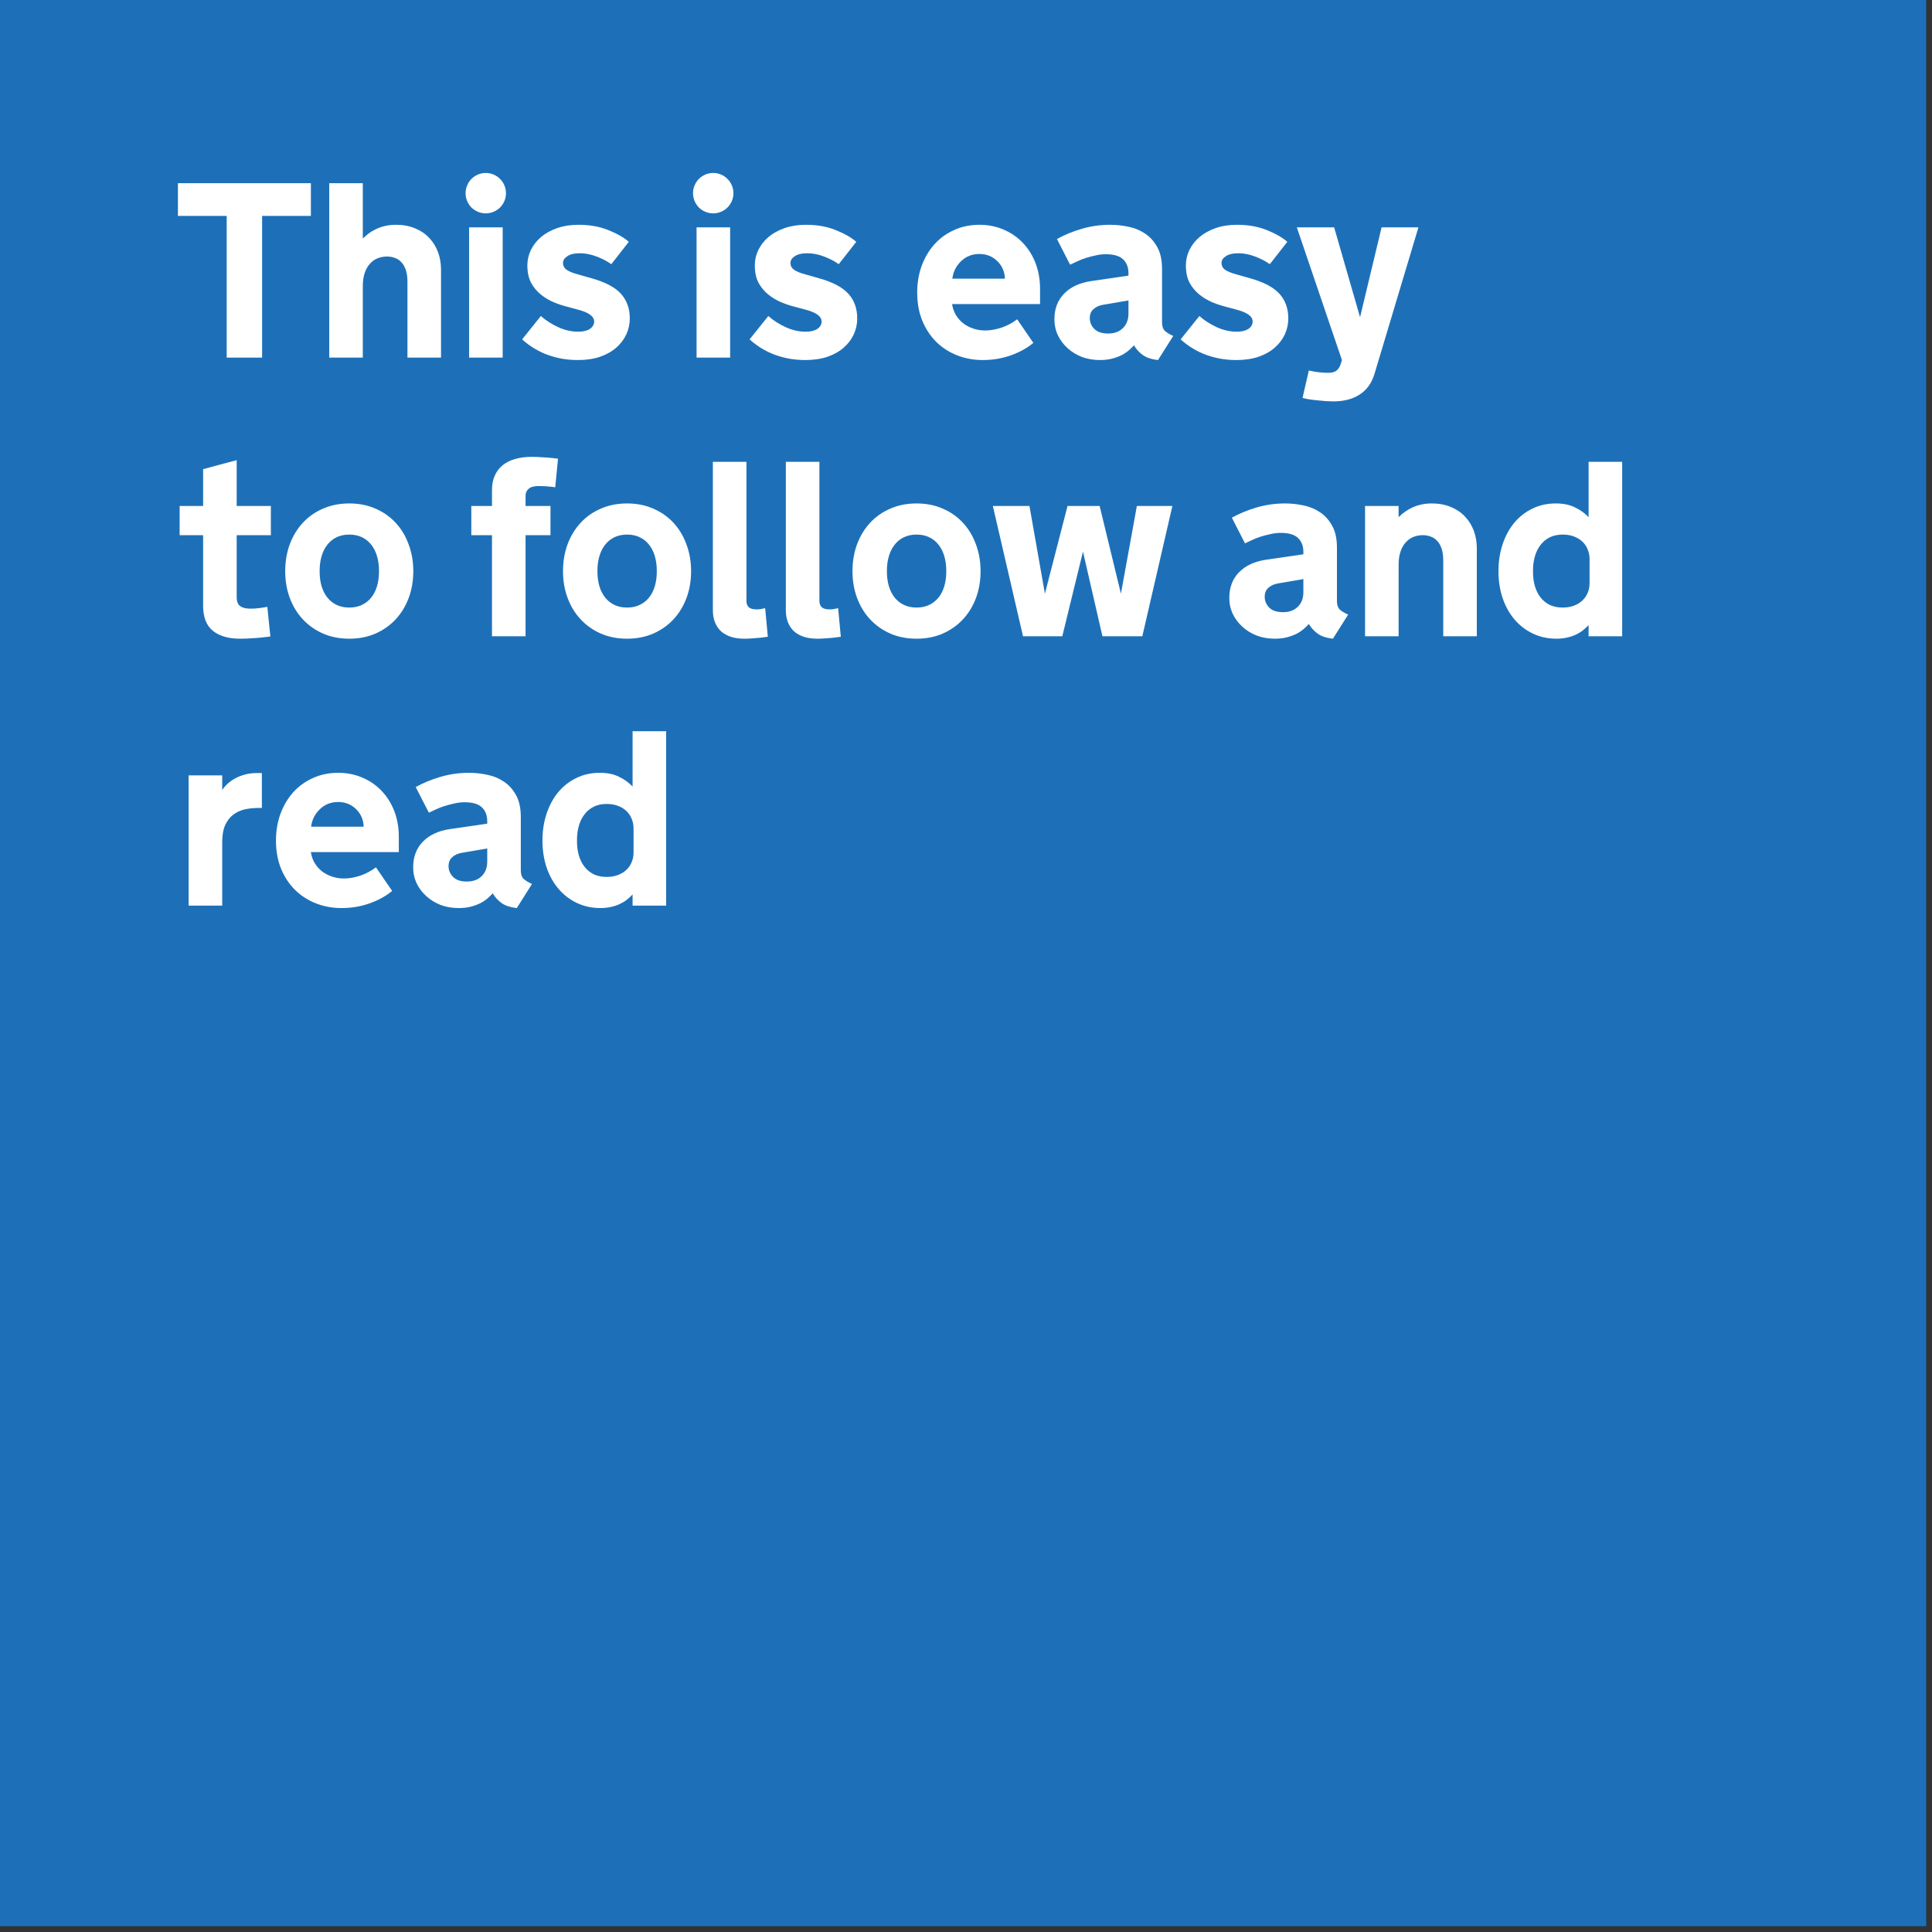 <svg width="208" height="208" viewBox="0 0 208 208" fill="none" xmlns="http://www.w3.org/2000/svg">
<rect x="0" y="0" width="208" height="208" fill="#333333" stroke="none"/>
<g clip-path="url(#clip0_1322_2659)">
<g clip-path="url(#clip1_1322_2659)">
<rect width="207.375" height="207.375" fill="#1D70B8"/>
<path d="M19.156 19.722H33.469V23.245H28.218V38.5H24.407V23.245H19.156V19.722Z" fill="white"/>
<path d="M35.446 19.722H39.06V25.68C39.252 25.488 39.466 25.305 39.702 25.13C39.946 24.947 40.213 24.79 40.501 24.659C40.789 24.519 41.107 24.41 41.457 24.331C41.815 24.244 42.207 24.201 42.635 24.201C43.395 24.201 44.075 24.327 44.678 24.58C45.28 24.825 45.786 25.165 46.197 25.602C46.616 26.038 46.934 26.549 47.153 27.134C47.371 27.719 47.48 28.352 47.48 29.032V38.5H43.866V30.342C43.866 29.844 43.809 29.425 43.696 29.085C43.582 28.736 43.425 28.456 43.224 28.247C43.032 28.029 42.801 27.872 42.53 27.775C42.268 27.671 41.98 27.618 41.666 27.618C41.299 27.618 40.955 27.684 40.632 27.815C40.317 27.946 40.042 28.146 39.807 28.417C39.571 28.679 39.388 29.011 39.257 29.412C39.126 29.814 39.06 30.285 39.06 30.826V38.5H35.446V19.722Z" fill="white"/>
<path d="M54.119 38.5H50.505V24.476H54.119V38.5ZM50.125 20.796C50.125 20.499 50.182 20.22 50.295 19.958C50.409 19.687 50.562 19.456 50.754 19.264C50.955 19.063 51.186 18.906 51.448 18.793C51.71 18.679 51.993 18.622 52.299 18.622C52.596 18.622 52.875 18.679 53.137 18.793C53.408 18.906 53.639 19.063 53.831 19.264C54.032 19.456 54.189 19.687 54.303 19.958C54.416 20.22 54.473 20.499 54.473 20.796C54.473 21.102 54.416 21.385 54.303 21.647C54.189 21.909 54.032 22.14 53.831 22.341C53.639 22.533 53.408 22.686 53.137 22.799C52.875 22.913 52.596 22.97 52.299 22.97C51.993 22.97 51.71 22.913 51.448 22.799C51.186 22.686 50.955 22.533 50.754 22.341C50.562 22.14 50.409 21.909 50.295 21.647C50.182 21.385 50.125 21.102 50.125 20.796Z" fill="white"/>
<path d="M58.231 34.022C58.746 34.484 59.361 34.882 60.077 35.213C60.793 35.545 61.518 35.711 62.251 35.711C62.783 35.711 63.203 35.61 63.508 35.41C63.814 35.2 63.966 34.934 63.966 34.611C63.966 34.061 63.377 33.633 62.199 33.328L61.177 33.053C60.671 32.93 60.16 32.764 59.645 32.555C59.13 32.337 58.654 32.053 58.218 31.704C57.79 31.355 57.441 30.931 57.17 30.434C56.908 29.927 56.777 29.308 56.777 28.574C56.777 27.989 56.904 27.435 57.157 26.911C57.419 26.379 57.786 25.912 58.257 25.51C58.737 25.108 59.318 24.79 59.999 24.554C60.68 24.318 61.439 24.201 62.277 24.201C63.473 24.201 64.538 24.388 65.472 24.764C66.415 25.139 67.157 25.562 67.698 26.034L65.813 28.443C65.368 28.12 64.839 27.845 64.228 27.618C63.626 27.383 63.019 27.265 62.408 27.265C61.841 27.265 61.4 27.369 61.086 27.579C60.771 27.78 60.614 28.024 60.614 28.312C60.614 28.618 60.749 28.867 61.02 29.059C61.299 29.242 61.701 29.404 62.225 29.543L63.744 29.975C65.193 30.386 66.232 30.94 66.86 31.638C67.489 32.337 67.803 33.218 67.803 34.283C67.803 34.877 67.681 35.445 67.436 35.986C67.192 36.518 66.834 36.994 66.363 37.413C65.891 37.832 65.306 38.164 64.608 38.408C63.91 38.644 63.115 38.762 62.225 38.762C61.544 38.762 60.902 38.701 60.3 38.579C59.706 38.456 59.152 38.291 58.637 38.081C58.13 37.863 57.672 37.618 57.262 37.348C56.852 37.077 56.502 36.806 56.214 36.536L58.231 34.022Z" fill="white"/>
<path d="M78.606 38.5H74.992V24.476H78.606V38.5ZM74.612 20.796C74.612 20.499 74.669 20.22 74.783 19.958C74.896 19.687 75.049 19.456 75.241 19.264C75.442 19.063 75.673 18.906 75.935 18.793C76.197 18.679 76.481 18.622 76.786 18.622C77.083 18.622 77.362 18.679 77.624 18.793C77.895 18.906 78.126 19.063 78.318 19.264C78.519 19.456 78.676 19.687 78.79 19.958C78.903 20.22 78.96 20.499 78.96 20.796C78.96 21.102 78.903 21.385 78.79 21.647C78.676 21.909 78.519 22.14 78.318 22.341C78.126 22.533 77.895 22.686 77.624 22.799C77.362 22.913 77.083 22.97 76.786 22.97C76.481 22.97 76.197 22.913 75.935 22.799C75.673 22.686 75.442 22.533 75.241 22.341C75.049 22.14 74.896 21.909 74.783 21.647C74.669 21.385 74.612 21.102 74.612 20.796Z" fill="white"/>
<path d="M82.718 34.022C83.233 34.484 83.849 34.882 84.564 35.213C85.28 35.545 86.005 35.711 86.738 35.711C87.271 35.711 87.69 35.61 87.995 35.41C88.301 35.2 88.454 34.934 88.454 34.611C88.454 34.061 87.864 33.633 86.686 33.328L85.664 33.053C85.158 32.93 84.647 32.764 84.132 32.555C83.617 32.337 83.141 32.053 82.705 31.704C82.277 31.355 81.928 30.931 81.657 30.434C81.395 29.927 81.264 29.308 81.264 28.574C81.264 27.989 81.391 27.435 81.644 26.911C81.906 26.379 82.273 25.912 82.744 25.51C83.224 25.108 83.805 24.79 84.486 24.554C85.167 24.318 85.926 24.201 86.764 24.201C87.96 24.201 89.025 24.388 89.959 24.764C90.902 25.139 91.644 25.562 92.186 26.034L90.3 28.443C89.855 28.12 89.326 27.845 88.715 27.618C88.113 27.383 87.506 27.265 86.895 27.265C86.328 27.265 85.887 27.369 85.573 27.579C85.258 27.78 85.101 28.024 85.101 28.312C85.101 28.618 85.237 28.867 85.507 29.059C85.787 29.242 86.188 29.404 86.712 29.543L88.231 29.975C89.68 30.386 90.719 30.94 91.347 31.638C91.976 32.337 92.29 33.218 92.29 34.283C92.29 34.877 92.168 35.445 91.924 35.986C91.679 36.518 91.321 36.994 90.85 37.413C90.378 37.832 89.793 38.164 89.095 38.408C88.397 38.644 87.602 38.762 86.712 38.762C86.031 38.762 85.389 38.701 84.787 38.579C84.193 38.456 83.639 38.291 83.124 38.081C82.618 37.863 82.159 37.618 81.749 37.348C81.339 37.077 80.99 36.806 80.701 36.536L82.718 34.022Z" fill="white"/>
<path d="M102.504 32.738C102.565 33.157 102.696 33.541 102.897 33.891C103.106 34.24 103.368 34.541 103.683 34.794C103.997 35.039 104.359 35.231 104.769 35.37C105.18 35.51 105.616 35.58 106.079 35.58C106.611 35.58 107.188 35.48 107.807 35.279C108.427 35.069 108.995 34.768 109.51 34.375L111.251 36.916C110.597 37.465 109.794 37.911 108.842 38.251C107.89 38.592 106.878 38.762 105.804 38.762C104.835 38.762 103.923 38.596 103.067 38.264C102.212 37.933 101.461 37.452 100.815 36.824C100.178 36.195 99.671 35.431 99.296 34.532C98.929 33.633 98.746 32.62 98.746 31.494C98.746 30.464 98.907 29.504 99.23 28.613C99.562 27.723 100.02 26.951 100.605 26.296C101.199 25.641 101.906 25.13 102.727 24.764C103.547 24.388 104.455 24.201 105.45 24.201C106.376 24.201 107.236 24.371 108.03 24.711C108.824 25.043 109.514 25.514 110.099 26.125C110.684 26.728 111.142 27.452 111.474 28.299C111.806 29.146 111.972 30.08 111.972 31.102V32.738H102.504ZM105.437 27.343C104.66 27.343 104.001 27.605 103.46 28.129C102.928 28.644 102.618 29.268 102.53 30.002H108.187C108.17 29.259 107.899 28.631 107.375 28.116C106.852 27.601 106.206 27.343 105.437 27.343Z" fill="white"/>
<path d="M118.807 32.804C118.362 32.874 118.004 33.031 117.733 33.275C117.463 33.511 117.327 33.834 117.327 34.244C117.327 34.698 117.493 35.091 117.825 35.423C118.157 35.746 118.646 35.907 119.292 35.907C119.972 35.907 120.509 35.711 120.902 35.318C121.295 34.925 121.491 34.406 121.491 33.76V32.346L118.807 32.804ZM122.081 37.177C121.932 37.343 121.749 37.522 121.531 37.714C121.321 37.898 121.068 38.068 120.771 38.225C120.483 38.373 120.143 38.5 119.75 38.605C119.357 38.709 118.916 38.762 118.427 38.762C117.729 38.762 117.083 38.653 116.489 38.434C115.904 38.208 115.389 37.893 114.944 37.492C114.499 37.09 114.15 36.627 113.897 36.104C113.643 35.571 113.517 34.995 113.517 34.375C113.517 33.249 113.866 32.328 114.564 31.612C115.263 30.896 116.227 30.447 117.458 30.263L121.491 29.674V29.412C121.491 28.784 121.299 28.286 120.915 27.919C120.531 27.553 119.907 27.369 119.043 27.369C118.685 27.369 118.323 27.413 117.956 27.5C117.589 27.579 117.236 27.671 116.895 27.775C116.563 27.88 116.254 28.002 115.965 28.142C115.677 28.273 115.424 28.391 115.206 28.496L113.792 25.733C114.595 25.287 115.485 24.921 116.463 24.633C117.45 24.345 118.471 24.201 119.527 24.201C120.173 24.201 120.824 24.27 121.478 24.41C122.142 24.541 122.74 24.785 123.272 25.143C123.814 25.501 124.254 25.99 124.595 26.61C124.935 27.221 125.106 28.002 125.106 28.954V34.716C125.106 35.126 125.21 35.431 125.42 35.632C125.638 35.824 125.935 36.003 126.31 36.169L124.673 38.762C124.01 38.692 123.477 38.522 123.076 38.251C122.674 37.972 122.343 37.614 122.081 37.177Z" fill="white"/>
<path d="M129.126 34.022C129.641 34.484 130.256 34.882 130.972 35.213C131.688 35.545 132.412 35.711 133.146 35.711C133.678 35.711 134.097 35.61 134.403 35.41C134.708 35.2 134.861 34.934 134.861 34.611C134.861 34.061 134.272 33.633 133.093 33.328L132.072 33.053C131.566 32.93 131.055 32.764 130.54 32.555C130.025 32.337 129.549 32.053 129.113 31.704C128.685 31.355 128.336 30.931 128.065 30.434C127.803 29.927 127.672 29.308 127.672 28.574C127.672 27.989 127.799 27.435 128.052 26.911C128.314 26.379 128.68 25.912 129.152 25.51C129.632 25.108 130.213 24.79 130.893 24.554C131.574 24.318 132.334 24.201 133.172 24.201C134.368 24.201 135.433 24.388 136.367 24.764C137.31 25.139 138.052 25.562 138.593 26.034L136.708 28.443C136.262 28.12 135.734 27.845 135.123 27.618C134.521 27.383 133.914 27.265 133.303 27.265C132.735 27.265 132.295 27.369 131.98 27.579C131.666 27.78 131.509 28.024 131.509 28.312C131.509 28.618 131.644 28.867 131.915 29.059C132.194 29.242 132.596 29.404 133.12 29.543L134.639 29.975C136.088 30.386 137.127 30.94 137.755 31.638C138.384 32.337 138.698 33.218 138.698 34.283C138.698 34.877 138.576 35.445 138.331 35.986C138.087 36.518 137.729 36.994 137.257 37.413C136.786 37.832 136.201 38.164 135.503 38.408C134.804 38.644 134.01 38.762 133.12 38.762C132.439 38.762 131.797 38.701 131.195 38.579C130.601 38.456 130.047 38.291 129.532 38.081C129.025 37.863 128.567 37.618 128.157 37.348C127.746 37.077 127.397 36.806 127.109 36.536L129.126 34.022Z" fill="white"/>
<path d="M142.967 40.137C143.377 40.137 143.678 40.063 143.87 39.914C144.071 39.766 144.228 39.526 144.342 39.194L144.473 38.762L139.615 24.476H143.635L146.424 34.153L148.742 24.476H152.709L147.982 40.242C147.825 40.765 147.607 41.215 147.327 41.59C147.048 41.966 146.716 42.271 146.332 42.507C145.948 42.751 145.52 42.93 145.049 43.044C144.586 43.157 144.089 43.214 143.556 43.214C143.338 43.214 143.085 43.205 142.797 43.188C142.517 43.17 142.225 43.144 141.919 43.109C141.622 43.083 141.326 43.048 141.029 43.005C140.741 42.961 140.474 42.909 140.23 42.847L140.911 39.888C141.12 39.94 141.339 39.984 141.566 40.019C141.766 40.054 141.985 40.08 142.22 40.098C142.465 40.124 142.714 40.137 142.967 40.137Z" fill="white"/>
<path d="M25.481 64.323C25.481 64.489 25.503 64.646 25.547 64.794C25.59 64.943 25.664 65.074 25.769 65.187C25.883 65.292 26.04 65.375 26.241 65.436C26.441 65.497 26.699 65.528 27.013 65.528C27.144 65.528 27.292 65.523 27.458 65.514C27.624 65.497 27.79 65.48 27.956 65.462C28.122 65.445 28.274 65.423 28.414 65.397C28.563 65.37 28.685 65.349 28.781 65.331L29.108 68.526C28.768 68.57 28.414 68.609 28.048 68.644C27.733 68.679 27.384 68.705 27 68.723C26.616 68.749 26.227 68.762 25.835 68.762C24.586 68.762 23.613 68.478 22.914 67.911C22.216 67.343 21.867 66.44 21.867 65.2V57.618H19.34V54.476H21.867V50.508L25.481 49.539V54.476H29.161V57.618H25.481V64.323Z" fill="white"/>
<path d="M37.607 54.201C38.646 54.201 39.588 54.388 40.435 54.764C41.282 55.13 42.007 55.641 42.609 56.296C43.211 56.95 43.674 57.723 43.997 58.614C44.329 59.504 44.495 60.464 44.495 61.494C44.495 62.533 44.329 63.498 43.997 64.388C43.665 65.27 43.198 66.034 42.596 66.68C41.993 67.326 41.269 67.837 40.422 68.212C39.575 68.579 38.637 68.762 37.607 68.762C36.568 68.762 35.625 68.579 34.778 68.212C33.931 67.837 33.207 67.326 32.605 66.68C32.002 66.034 31.535 65.27 31.203 64.388C30.872 63.498 30.706 62.533 30.706 61.494C30.706 60.464 30.867 59.504 31.19 58.614C31.522 57.723 31.989 56.95 32.591 56.296C33.194 55.641 33.918 55.13 34.765 54.764C35.621 54.388 36.568 54.201 37.607 54.201ZM37.607 65.41C38.122 65.41 38.576 65.314 38.969 65.122C39.37 64.93 39.706 64.663 39.977 64.323C40.248 63.982 40.453 63.576 40.592 63.105C40.732 62.625 40.802 62.101 40.802 61.534V61.442C40.802 60.874 40.732 60.355 40.592 59.884C40.453 59.404 40.248 58.993 39.977 58.653C39.706 58.304 39.37 58.033 38.969 57.841C38.576 57.649 38.122 57.553 37.607 57.553C37.092 57.553 36.633 57.649 36.232 57.841C35.839 58.033 35.507 58.304 35.237 58.653C34.966 58.993 34.761 59.404 34.621 59.884C34.481 60.355 34.412 60.874 34.412 61.442V61.534C34.412 62.101 34.481 62.625 34.621 63.105C34.761 63.576 34.966 63.982 35.237 64.323C35.507 64.663 35.839 64.93 36.232 65.122C36.633 65.314 37.092 65.41 37.607 65.41Z" fill="white"/>
<path d="M56.581 54.476H59.265V57.618H56.581V68.5H52.967V57.618H50.741V54.476H52.967V52.76C52.967 52.149 53.072 51.621 53.281 51.176C53.491 50.722 53.779 50.351 54.145 50.063C54.521 49.766 54.966 49.548 55.481 49.408C56.005 49.26 56.581 49.185 57.209 49.185C57.524 49.185 57.829 49.194 58.126 49.212C58.423 49.229 58.698 49.246 58.951 49.264C59.204 49.281 59.427 49.303 59.619 49.329C59.82 49.355 59.972 49.373 60.077 49.382L59.776 52.459C59.671 52.441 59.54 52.424 59.383 52.407C59.235 52.389 59.078 52.376 58.912 52.367C58.746 52.35 58.584 52.341 58.427 52.341C58.27 52.332 58.13 52.328 58.008 52.328C57.493 52.328 57.127 52.428 56.908 52.629C56.69 52.821 56.581 53.07 56.581 53.376V54.476Z" fill="white"/>
<path d="M67.515 54.201C68.554 54.201 69.497 54.388 70.344 54.764C71.19 55.13 71.915 55.641 72.517 56.296C73.12 56.95 73.582 57.723 73.905 58.614C74.237 59.504 74.403 60.464 74.403 61.494C74.403 62.533 74.237 63.498 73.905 64.388C73.573 65.27 73.106 66.034 72.504 66.68C71.902 67.326 71.177 67.837 70.33 68.212C69.484 68.579 68.545 68.762 67.515 68.762C66.476 68.762 65.533 68.579 64.687 68.212C63.84 67.837 63.115 67.326 62.513 66.68C61.91 66.034 61.444 65.27 61.112 64.388C60.78 63.498 60.614 62.533 60.614 61.494C60.614 60.464 60.776 59.504 61.099 58.614C61.43 57.723 61.897 56.95 62.5 56.296C63.102 55.641 63.827 55.13 64.674 54.764C65.529 54.388 66.476 54.201 67.515 54.201ZM67.515 65.41C68.03 65.41 68.484 65.314 68.877 65.122C69.278 64.93 69.615 64.663 69.885 64.323C70.156 63.982 70.361 63.576 70.501 63.105C70.64 62.625 70.71 62.101 70.71 61.534V61.442C70.71 60.874 70.64 60.355 70.501 59.884C70.361 59.404 70.156 58.993 69.885 58.653C69.615 58.304 69.278 58.033 68.877 57.841C68.484 57.649 68.03 57.553 67.515 57.553C67 57.553 66.542 57.649 66.14 57.841C65.747 58.033 65.415 58.304 65.145 58.653C64.874 58.993 64.669 59.404 64.529 59.884C64.39 60.355 64.32 60.874 64.32 61.442V61.534C64.32 62.101 64.39 62.625 64.529 63.105C64.669 63.576 64.874 63.982 65.145 64.323C65.415 64.663 65.747 64.93 66.14 65.122C66.542 65.314 67 65.41 67.515 65.41Z" fill="white"/>
<path d="M76.747 49.722H80.361V64.689C80.361 64.986 80.444 65.213 80.61 65.37C80.784 65.528 81.059 65.606 81.435 65.606C81.609 65.606 81.758 65.597 81.88 65.58C82.011 65.554 82.177 65.519 82.377 65.475L82.666 68.552C82.421 68.587 82.159 68.622 81.88 68.657C81.644 68.683 81.369 68.705 81.055 68.723C80.749 68.749 80.431 68.762 80.099 68.762C79.584 68.762 79.121 68.696 78.711 68.566C78.301 68.434 77.947 68.243 77.65 67.989C77.362 67.727 77.14 67.404 76.983 67.02C76.825 66.636 76.747 66.191 76.747 65.685V49.722Z" fill="white"/>
<path d="M84.604 49.722H88.218V64.689C88.218 64.986 88.301 65.213 88.467 65.37C88.641 65.528 88.916 65.606 89.291 65.606C89.466 65.606 89.615 65.597 89.737 65.58C89.868 65.554 90.034 65.519 90.234 65.475L90.522 68.552C90.278 68.587 90.016 68.622 89.737 68.657C89.501 68.683 89.226 68.705 88.912 68.723C88.606 68.749 88.288 68.762 87.956 68.762C87.441 68.762 86.978 68.696 86.568 68.566C86.157 68.434 85.804 68.243 85.507 67.989C85.219 67.727 84.996 67.404 84.839 67.02C84.682 66.636 84.604 66.191 84.604 65.685V49.722Z" fill="white"/>
<path d="M98.68 54.201C99.719 54.201 100.662 54.388 101.509 54.764C102.356 55.13 103.08 55.641 103.683 56.296C104.285 56.95 104.748 57.723 105.071 58.614C105.402 59.504 105.568 60.464 105.568 61.494C105.568 62.533 105.402 63.498 105.071 64.388C104.739 65.27 104.272 66.034 103.67 66.68C103.067 67.326 102.343 67.837 101.496 68.212C100.649 68.579 99.711 68.762 98.68 68.762C97.642 68.762 96.699 68.579 95.852 68.212C95.005 67.837 94.281 67.326 93.678 66.68C93.076 66.034 92.609 65.27 92.277 64.388C91.945 63.498 91.779 62.533 91.779 61.494C91.779 60.464 91.941 59.504 92.264 58.614C92.596 57.723 93.063 56.95 93.665 56.296C94.267 55.641 94.992 55.13 95.839 54.764C96.694 54.388 97.642 54.201 98.68 54.201ZM98.68 65.41C99.195 65.41 99.65 65.314 100.042 65.122C100.444 64.93 100.78 64.663 101.051 64.323C101.321 63.982 101.526 63.576 101.666 63.105C101.806 62.625 101.876 62.101 101.876 61.534V61.442C101.876 60.874 101.806 60.355 101.666 59.884C101.526 59.404 101.321 58.993 101.051 58.653C100.78 58.304 100.444 58.033 100.042 57.841C99.65 57.649 99.195 57.553 98.68 57.553C98.165 57.553 97.707 57.649 97.305 57.841C96.913 58.033 96.581 58.304 96.31 58.653C96.04 58.993 95.835 59.404 95.695 59.884C95.555 60.355 95.485 60.874 95.485 61.442V61.534C95.485 62.101 95.555 62.625 95.695 63.105C95.835 63.576 96.04 63.982 96.31 64.323C96.581 64.663 96.913 64.93 97.305 65.122C97.707 65.314 98.165 65.41 98.68 65.41Z" fill="white"/>
<path d="M120.68 63.917L122.395 54.476H126.219L122.984 68.5H118.689L116.594 59.386L114.368 68.5H110.138L106.891 54.476H110.832L112.495 63.917L114.931 54.476H118.388L120.68 63.917Z" fill="white"/>
<path d="M137.637 62.804C137.192 62.874 136.834 63.031 136.563 63.275C136.293 63.511 136.158 63.834 136.158 64.244C136.158 64.698 136.323 65.091 136.655 65.423C136.987 65.746 137.476 65.907 138.122 65.907C138.803 65.907 139.34 65.711 139.732 65.318C140.125 64.925 140.322 64.406 140.322 63.76V62.346L137.637 62.804ZM140.911 67.177C140.763 67.343 140.579 67.522 140.361 67.714C140.151 67.898 139.898 68.068 139.601 68.225C139.313 68.373 138.973 68.5 138.58 68.605C138.187 68.71 137.746 68.762 137.257 68.762C136.559 68.762 135.913 68.653 135.319 68.434C134.735 68.208 134.22 67.893 133.774 67.492C133.329 67.09 132.98 66.627 132.727 66.104C132.474 65.571 132.347 64.995 132.347 64.375C132.347 63.249 132.696 62.328 133.395 61.612C134.093 60.896 135.058 60.447 136.288 60.263L140.322 59.674V59.412C140.322 58.784 140.13 58.286 139.745 57.919C139.361 57.553 138.737 57.37 137.873 57.37C137.515 57.37 137.153 57.413 136.786 57.5C136.419 57.579 136.066 57.671 135.725 57.775C135.394 57.88 135.084 58.002 134.796 58.142C134.508 58.273 134.254 58.391 134.036 58.496L132.622 55.733C133.425 55.287 134.316 54.921 135.293 54.633C136.28 54.345 137.301 54.201 138.357 54.201C139.003 54.201 139.654 54.27 140.309 54.41C140.972 54.541 141.57 54.785 142.103 55.143C142.644 55.501 143.085 55.99 143.425 56.61C143.766 57.221 143.936 58.002 143.936 58.954V64.716C143.936 65.126 144.041 65.431 144.25 65.632C144.468 65.824 144.765 66.003 145.141 66.169L143.504 68.762C142.84 68.692 142.308 68.522 141.906 68.251C141.505 67.972 141.173 67.614 140.911 67.177Z" fill="white"/>
<path d="M146.961 54.476H150.575V55.68C150.767 55.488 150.981 55.305 151.216 55.13C151.461 54.947 151.727 54.79 152.015 54.659C152.303 54.519 152.622 54.41 152.971 54.331C153.329 54.244 153.722 54.201 154.15 54.201C154.909 54.201 155.59 54.327 156.192 54.58C156.795 54.825 157.301 55.165 157.711 55.602C158.13 56.038 158.449 56.549 158.667 57.134C158.886 57.719 158.995 58.352 158.995 59.032V68.5H155.381V60.342C155.381 59.844 155.324 59.425 155.21 59.085C155.097 58.736 154.94 58.456 154.739 58.247C154.547 58.029 154.316 57.871 154.045 57.775C153.783 57.671 153.495 57.618 153.181 57.618C152.814 57.618 152.469 57.684 152.146 57.815C151.832 57.946 151.557 58.146 151.321 58.417C151.086 58.679 150.902 59.011 150.771 59.412C150.64 59.814 150.575 60.285 150.575 60.827V68.5H146.961V54.476Z" fill="white"/>
<path d="M171.029 68.5V67.295C170.837 67.505 170.623 67.701 170.387 67.885C170.16 68.059 169.903 68.212 169.615 68.343C169.335 68.474 169.025 68.574 168.685 68.644C168.353 68.723 167.982 68.762 167.572 68.762C166.646 68.762 165.8 68.579 165.031 68.212C164.263 67.845 163.604 67.339 163.054 66.693C162.504 66.047 162.076 65.279 161.771 64.388C161.474 63.498 161.326 62.533 161.326 61.494C161.326 60.456 161.474 59.491 161.771 58.6C162.068 57.71 162.482 56.942 163.015 56.296C163.556 55.641 164.206 55.13 164.966 54.764C165.725 54.388 166.568 54.201 167.493 54.201C168.314 54.201 169.008 54.345 169.575 54.633C170.151 54.912 170.636 55.261 171.029 55.68V49.722H174.643V68.5H171.029ZM171.134 60.185C171.134 59.809 171.064 59.46 170.924 59.137C170.793 58.814 170.601 58.535 170.348 58.299C170.095 58.063 169.789 57.88 169.431 57.749C169.082 57.618 168.685 57.553 168.24 57.553C167.725 57.553 167.266 57.649 166.865 57.841C166.472 58.033 166.14 58.304 165.869 58.653C165.599 58.993 165.394 59.399 165.254 59.871C165.114 60.342 165.044 60.857 165.044 61.416V61.586C165.044 62.145 165.114 62.66 165.254 63.131C165.394 63.594 165.599 63.995 165.869 64.336C166.14 64.676 166.472 64.943 166.865 65.135C167.266 65.318 167.725 65.41 168.24 65.41C168.685 65.41 169.082 65.344 169.431 65.213C169.789 65.082 170.095 64.899 170.348 64.663C170.601 64.427 170.793 64.153 170.924 63.838C171.064 63.515 171.134 63.166 171.134 62.791V60.185Z" fill="white"/>
<path d="M28.192 86.985H27.812C27.297 86.985 26.804 87.037 26.332 87.142C25.869 87.247 25.459 87.439 25.101 87.718C24.743 87.989 24.455 88.364 24.237 88.844C24.027 89.325 23.923 89.94 23.923 90.691V97.5H20.309V83.476H23.923V85.06C24.071 84.824 24.263 84.597 24.499 84.379C24.735 84.161 25.01 83.969 25.324 83.803C25.638 83.628 25.992 83.489 26.384 83.384C26.777 83.279 27.201 83.227 27.655 83.227H28.192V86.985Z" fill="white"/>
<path d="M33.469 91.738C33.53 92.157 33.661 92.541 33.862 92.891C34.071 93.24 34.333 93.541 34.647 93.794C34.962 94.039 35.324 94.231 35.734 94.37C36.145 94.51 36.581 94.58 37.044 94.58C37.576 94.58 38.152 94.48 38.772 94.279C39.392 94.069 39.959 93.768 40.474 93.375L42.216 95.915C41.561 96.466 40.758 96.911 39.807 97.251C38.855 97.592 37.842 97.762 36.769 97.762C35.8 97.762 34.887 97.596 34.032 97.264C33.176 96.933 32.426 96.452 31.78 95.824C31.142 95.195 30.636 94.431 30.261 93.532C29.894 92.633 29.711 91.621 29.711 90.494C29.711 89.464 29.872 88.504 30.195 87.614C30.527 86.723 30.985 85.951 31.57 85.296C32.164 84.641 32.871 84.13 33.691 83.764C34.512 83.388 35.42 83.201 36.415 83.201C37.34 83.201 38.2 83.371 38.995 83.711C39.789 84.043 40.479 84.514 41.064 85.126C41.649 85.728 42.107 86.452 42.439 87.299C42.77 88.146 42.936 89.08 42.936 90.102V91.738H33.469ZM36.402 86.343C35.625 86.343 34.966 86.605 34.425 87.129C33.892 87.644 33.582 88.268 33.495 89.001H39.152C39.134 88.26 38.864 87.631 38.34 87.116C37.816 86.601 37.17 86.343 36.402 86.343Z" fill="white"/>
<path d="M49.772 91.804C49.327 91.874 48.969 92.031 48.698 92.275C48.427 92.511 48.292 92.834 48.292 93.244C48.292 93.698 48.458 94.091 48.79 94.423C49.121 94.746 49.61 94.907 50.256 94.907C50.937 94.907 51.474 94.711 51.867 94.318C52.26 93.925 52.456 93.406 52.456 92.76V91.346L49.772 91.804ZM53.045 96.177C52.897 96.343 52.714 96.522 52.495 96.714C52.286 96.898 52.033 97.068 51.736 97.225C51.448 97.373 51.107 97.5 50.715 97.605C50.322 97.71 49.881 97.762 49.392 97.762C48.694 97.762 48.048 97.653 47.454 97.434C46.869 97.207 46.354 96.893 45.909 96.492C45.464 96.09 45.114 95.627 44.861 95.104C44.608 94.571 44.481 93.995 44.481 93.375C44.481 92.249 44.831 91.328 45.529 90.612C46.227 89.896 47.192 89.447 48.423 89.263L52.456 88.674V88.412C52.456 87.784 52.264 87.286 51.88 86.919C51.496 86.553 50.872 86.37 50.007 86.37C49.65 86.37 49.287 86.413 48.92 86.5C48.554 86.579 48.2 86.671 47.86 86.775C47.528 86.88 47.218 87.002 46.93 87.142C46.642 87.273 46.389 87.391 46.171 87.496L44.756 84.733C45.56 84.287 46.45 83.921 47.428 83.633C48.414 83.345 49.436 83.201 50.492 83.201C51.138 83.201 51.788 83.27 52.443 83.41C53.106 83.541 53.705 83.785 54.237 84.143C54.778 84.501 55.219 84.99 55.56 85.61C55.9 86.221 56.07 87.002 56.07 87.954V93.716C56.07 94.126 56.175 94.431 56.385 94.632C56.603 94.824 56.9 95.003 57.275 95.169L55.638 97.762C54.975 97.692 54.442 97.522 54.041 97.251C53.639 96.972 53.307 96.614 53.045 96.177Z" fill="white"/>
<path d="M68.104 97.5V96.295C67.912 96.505 67.698 96.701 67.463 96.885C67.236 97.059 66.978 97.212 66.69 97.343C66.411 97.474 66.101 97.574 65.76 97.644C65.429 97.723 65.058 97.762 64.647 97.762C63.722 97.762 62.875 97.579 62.107 97.212C61.339 96.845 60.68 96.339 60.13 95.693C59.58 95.047 59.152 94.279 58.846 93.388C58.55 92.498 58.401 91.533 58.401 90.494C58.401 89.456 58.55 88.491 58.846 87.6C59.143 86.71 59.558 85.942 60.09 85.296C60.632 84.641 61.282 84.13 62.041 83.764C62.801 83.388 63.643 83.201 64.569 83.201C65.389 83.201 66.083 83.345 66.651 83.633C67.227 83.912 67.712 84.261 68.104 84.68V78.722H71.718V97.5H68.104ZM68.209 89.185C68.209 88.809 68.139 88.46 67.999 88.137C67.869 87.814 67.677 87.535 67.423 87.299C67.17 87.064 66.865 86.88 66.507 86.749C66.158 86.618 65.76 86.553 65.315 86.553C64.8 86.553 64.342 86.649 63.94 86.841C63.547 87.033 63.216 87.304 62.945 87.653C62.674 87.993 62.469 88.399 62.33 88.871C62.19 89.342 62.12 89.857 62.12 90.416V90.586C62.12 91.145 62.19 91.66 62.33 92.131C62.469 92.594 62.674 92.995 62.945 93.336C63.216 93.676 63.547 93.943 63.94 94.135C64.342 94.318 64.8 94.41 65.315 94.41C65.76 94.41 66.158 94.344 66.507 94.213C66.865 94.082 67.17 93.899 67.423 93.663C67.677 93.427 67.869 93.153 67.999 92.838C68.139 92.515 68.209 92.166 68.209 91.791V89.185Z" fill="white"/>
</g>
</g>
<defs>
<clipPath id="clip0_1322_2659">
<rect width="207.375" height="207.375" fill="white"/>
</clipPath>
<clipPath id="clip1_1322_2659">
<rect width="207.375" height="207.375" fill="white"/>
</clipPath>
</defs>
</svg>
